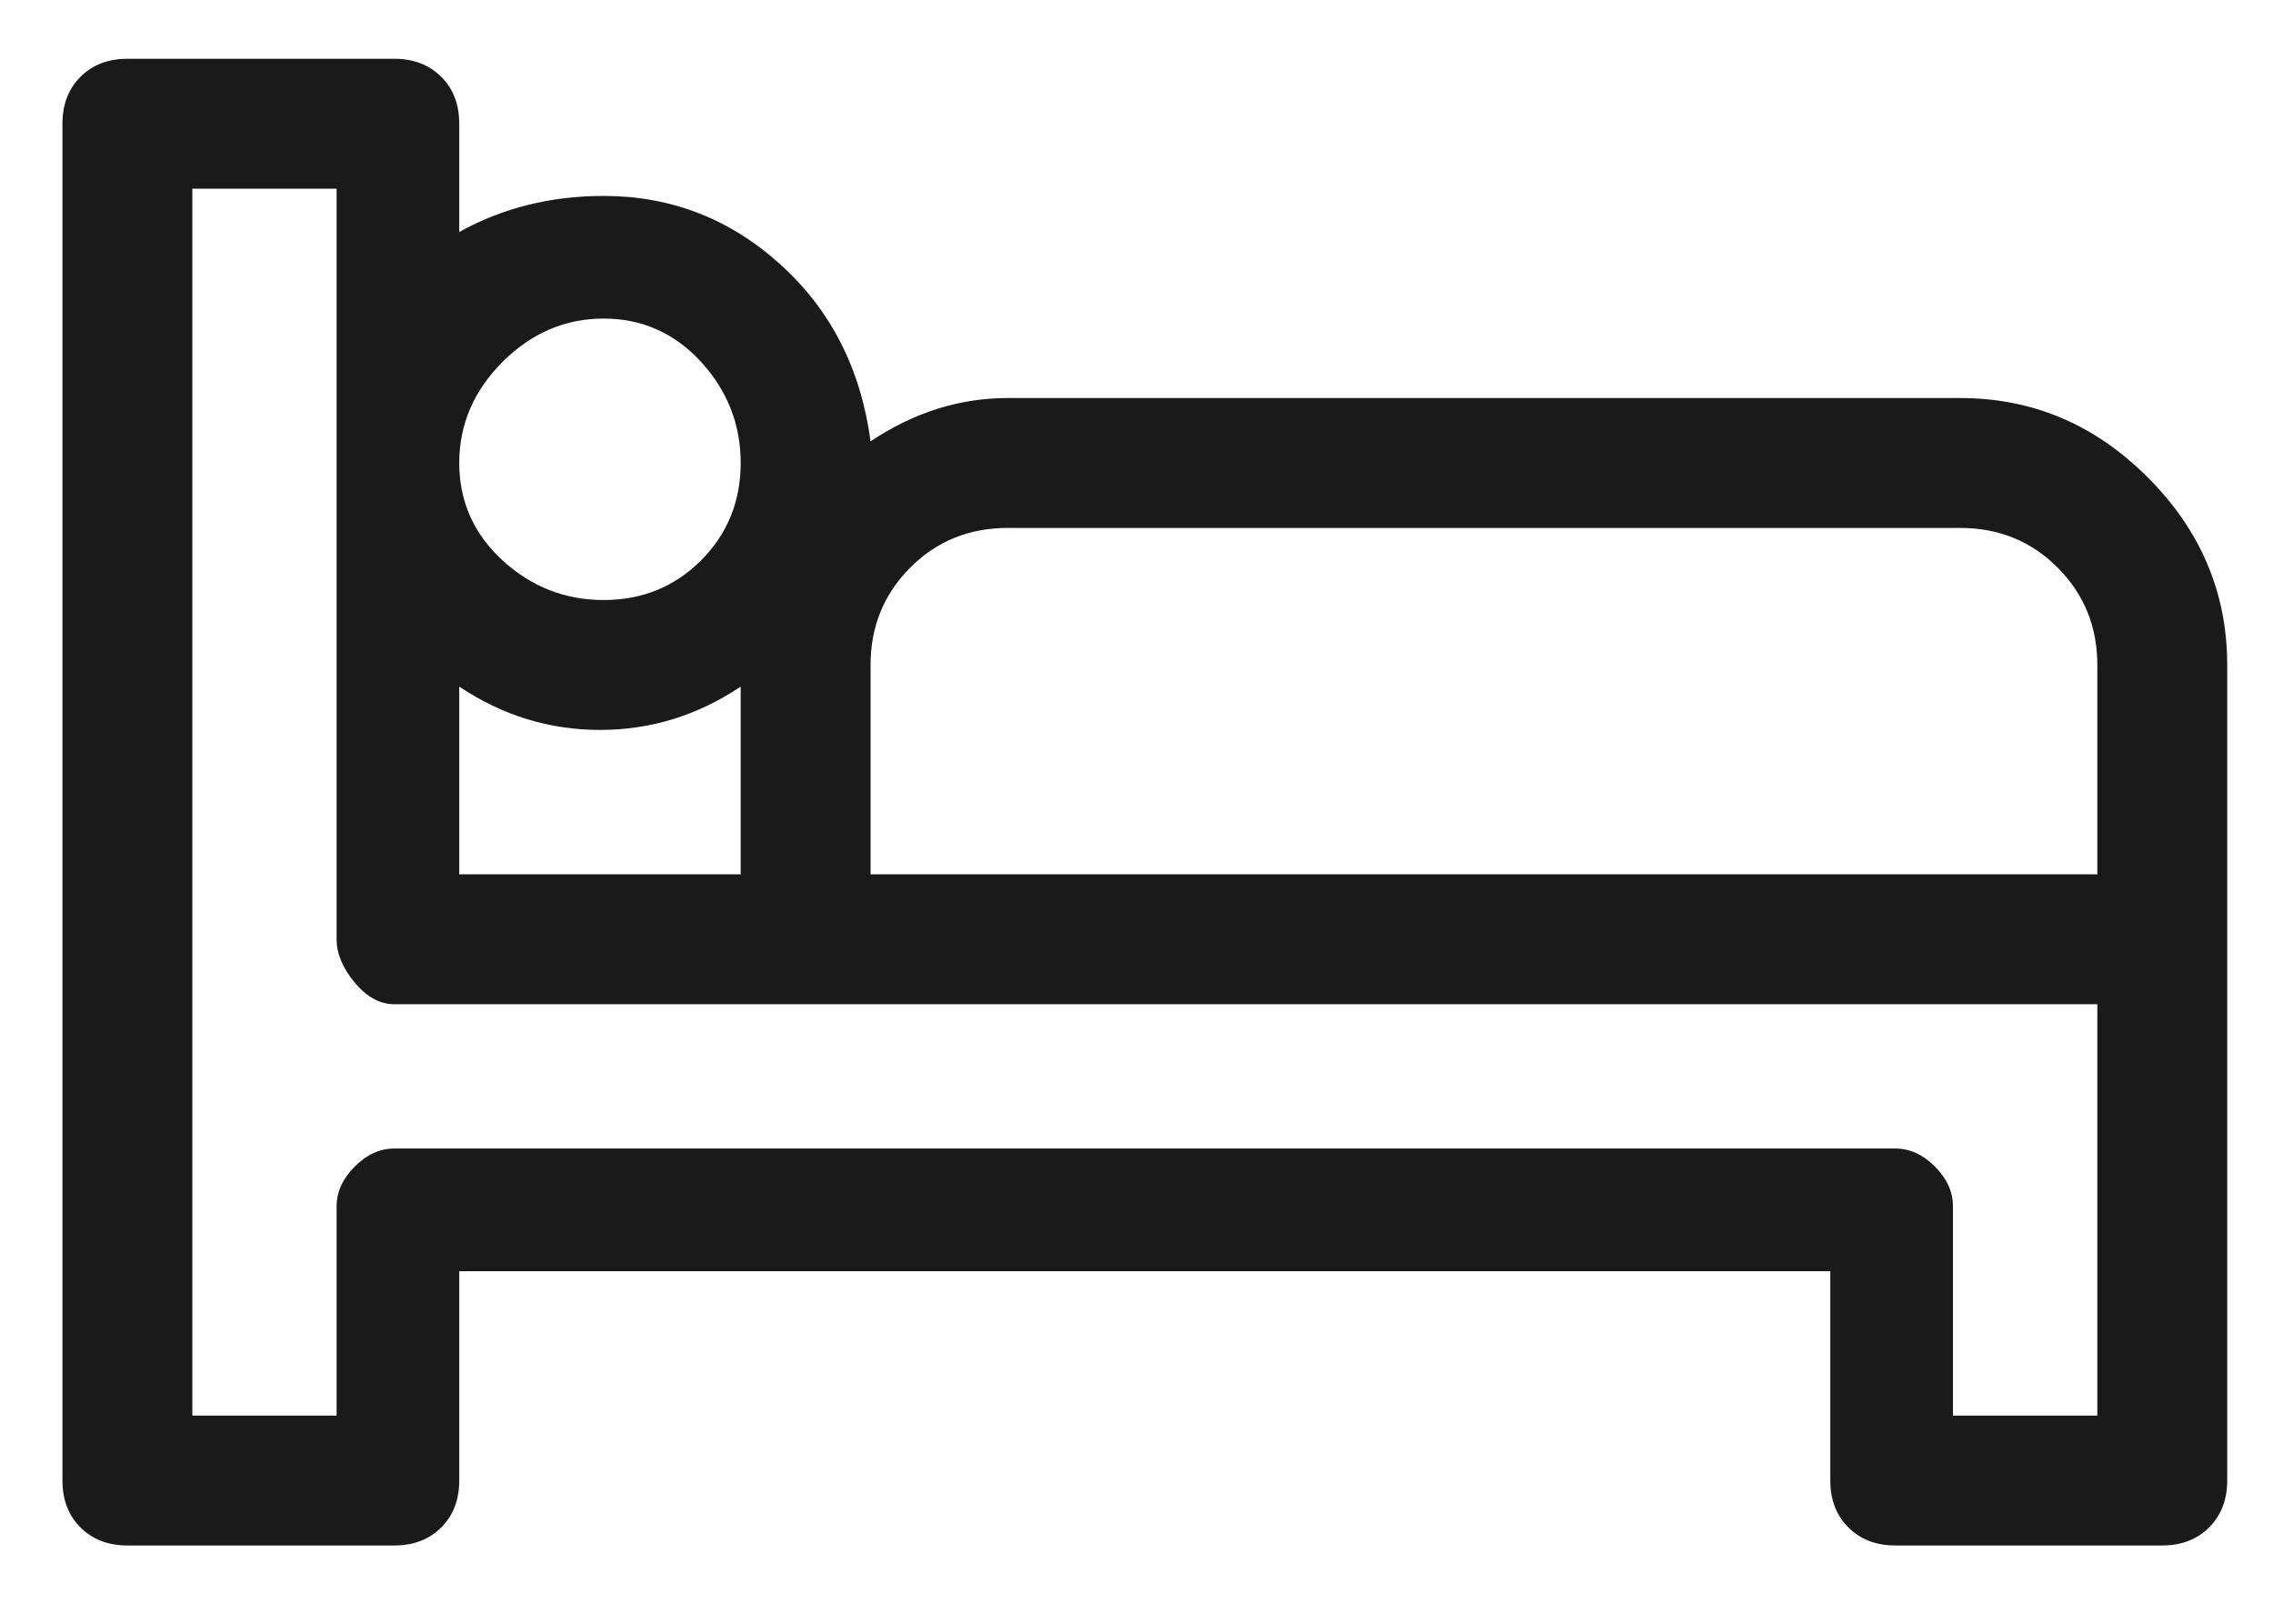 <svg width="21" height="15" viewBox="0 0 21 15" fill="none" xmlns="http://www.w3.org/2000/svg">
<path d="M18.11 3.677H9.31C8.866 3.677 8.443 3.81 8.043 4.077C7.954 3.41 7.677 2.865 7.21 2.443C6.743 2.021 6.199 1.81 5.577 1.81C5.088 1.81 4.643 1.921 4.243 2.143V1.143C4.243 0.966 4.188 0.821 4.077 0.71C3.966 0.599 3.821 0.543 3.643 0.543H1.177C0.999 0.543 0.854 0.599 0.743 0.71C0.632 0.821 0.577 0.966 0.577 1.143V13.677C0.577 13.854 0.632 13.999 0.743 14.11C0.854 14.221 0.999 14.277 1.177 14.277H3.643C3.821 14.277 3.966 14.221 4.077 14.11C4.188 13.999 4.243 13.854 4.243 13.677V11.743H16.91V13.677C16.91 13.854 16.965 13.999 17.077 14.11C17.188 14.221 17.332 14.277 17.51 14.277H19.977C20.154 14.277 20.299 14.221 20.41 14.11C20.521 13.999 20.577 13.854 20.577 13.677V6.143C20.577 5.477 20.332 4.899 19.843 4.41C19.354 3.921 18.777 3.677 18.11 3.677ZM5.577 2.943C5.932 2.943 6.232 3.077 6.477 3.343C6.721 3.61 6.843 3.921 6.843 4.277C6.843 4.632 6.721 4.932 6.477 5.177C6.232 5.421 5.932 5.543 5.577 5.543C5.221 5.543 4.91 5.421 4.643 5.177C4.377 4.932 4.243 4.632 4.243 4.277C4.243 3.921 4.377 3.61 4.643 3.343C4.91 3.077 5.221 2.943 5.577 2.943ZM4.243 6.343C4.643 6.61 5.077 6.743 5.543 6.743C6.01 6.743 6.443 6.61 6.843 6.343V8.077H4.243V6.343ZM19.377 13.077H18.043V11.143C18.043 11.01 17.988 10.888 17.877 10.777C17.766 10.665 17.643 10.61 17.51 10.61H3.643C3.51 10.61 3.388 10.665 3.277 10.777C3.166 10.888 3.11 11.01 3.11 11.143V13.077H1.777V1.743H3.11V8.677C3.11 8.81 3.166 8.943 3.277 9.077C3.388 9.21 3.51 9.277 3.643 9.277H19.377V13.077ZM19.377 8.077H8.043V6.143C8.043 5.788 8.166 5.488 8.41 5.243C8.654 4.999 8.954 4.877 9.31 4.877H18.11C18.465 4.877 18.766 4.999 19.01 5.243C19.254 5.488 19.377 5.788 19.377 6.143V8.077Z" fill="#1A1A1A"/>
</svg>
